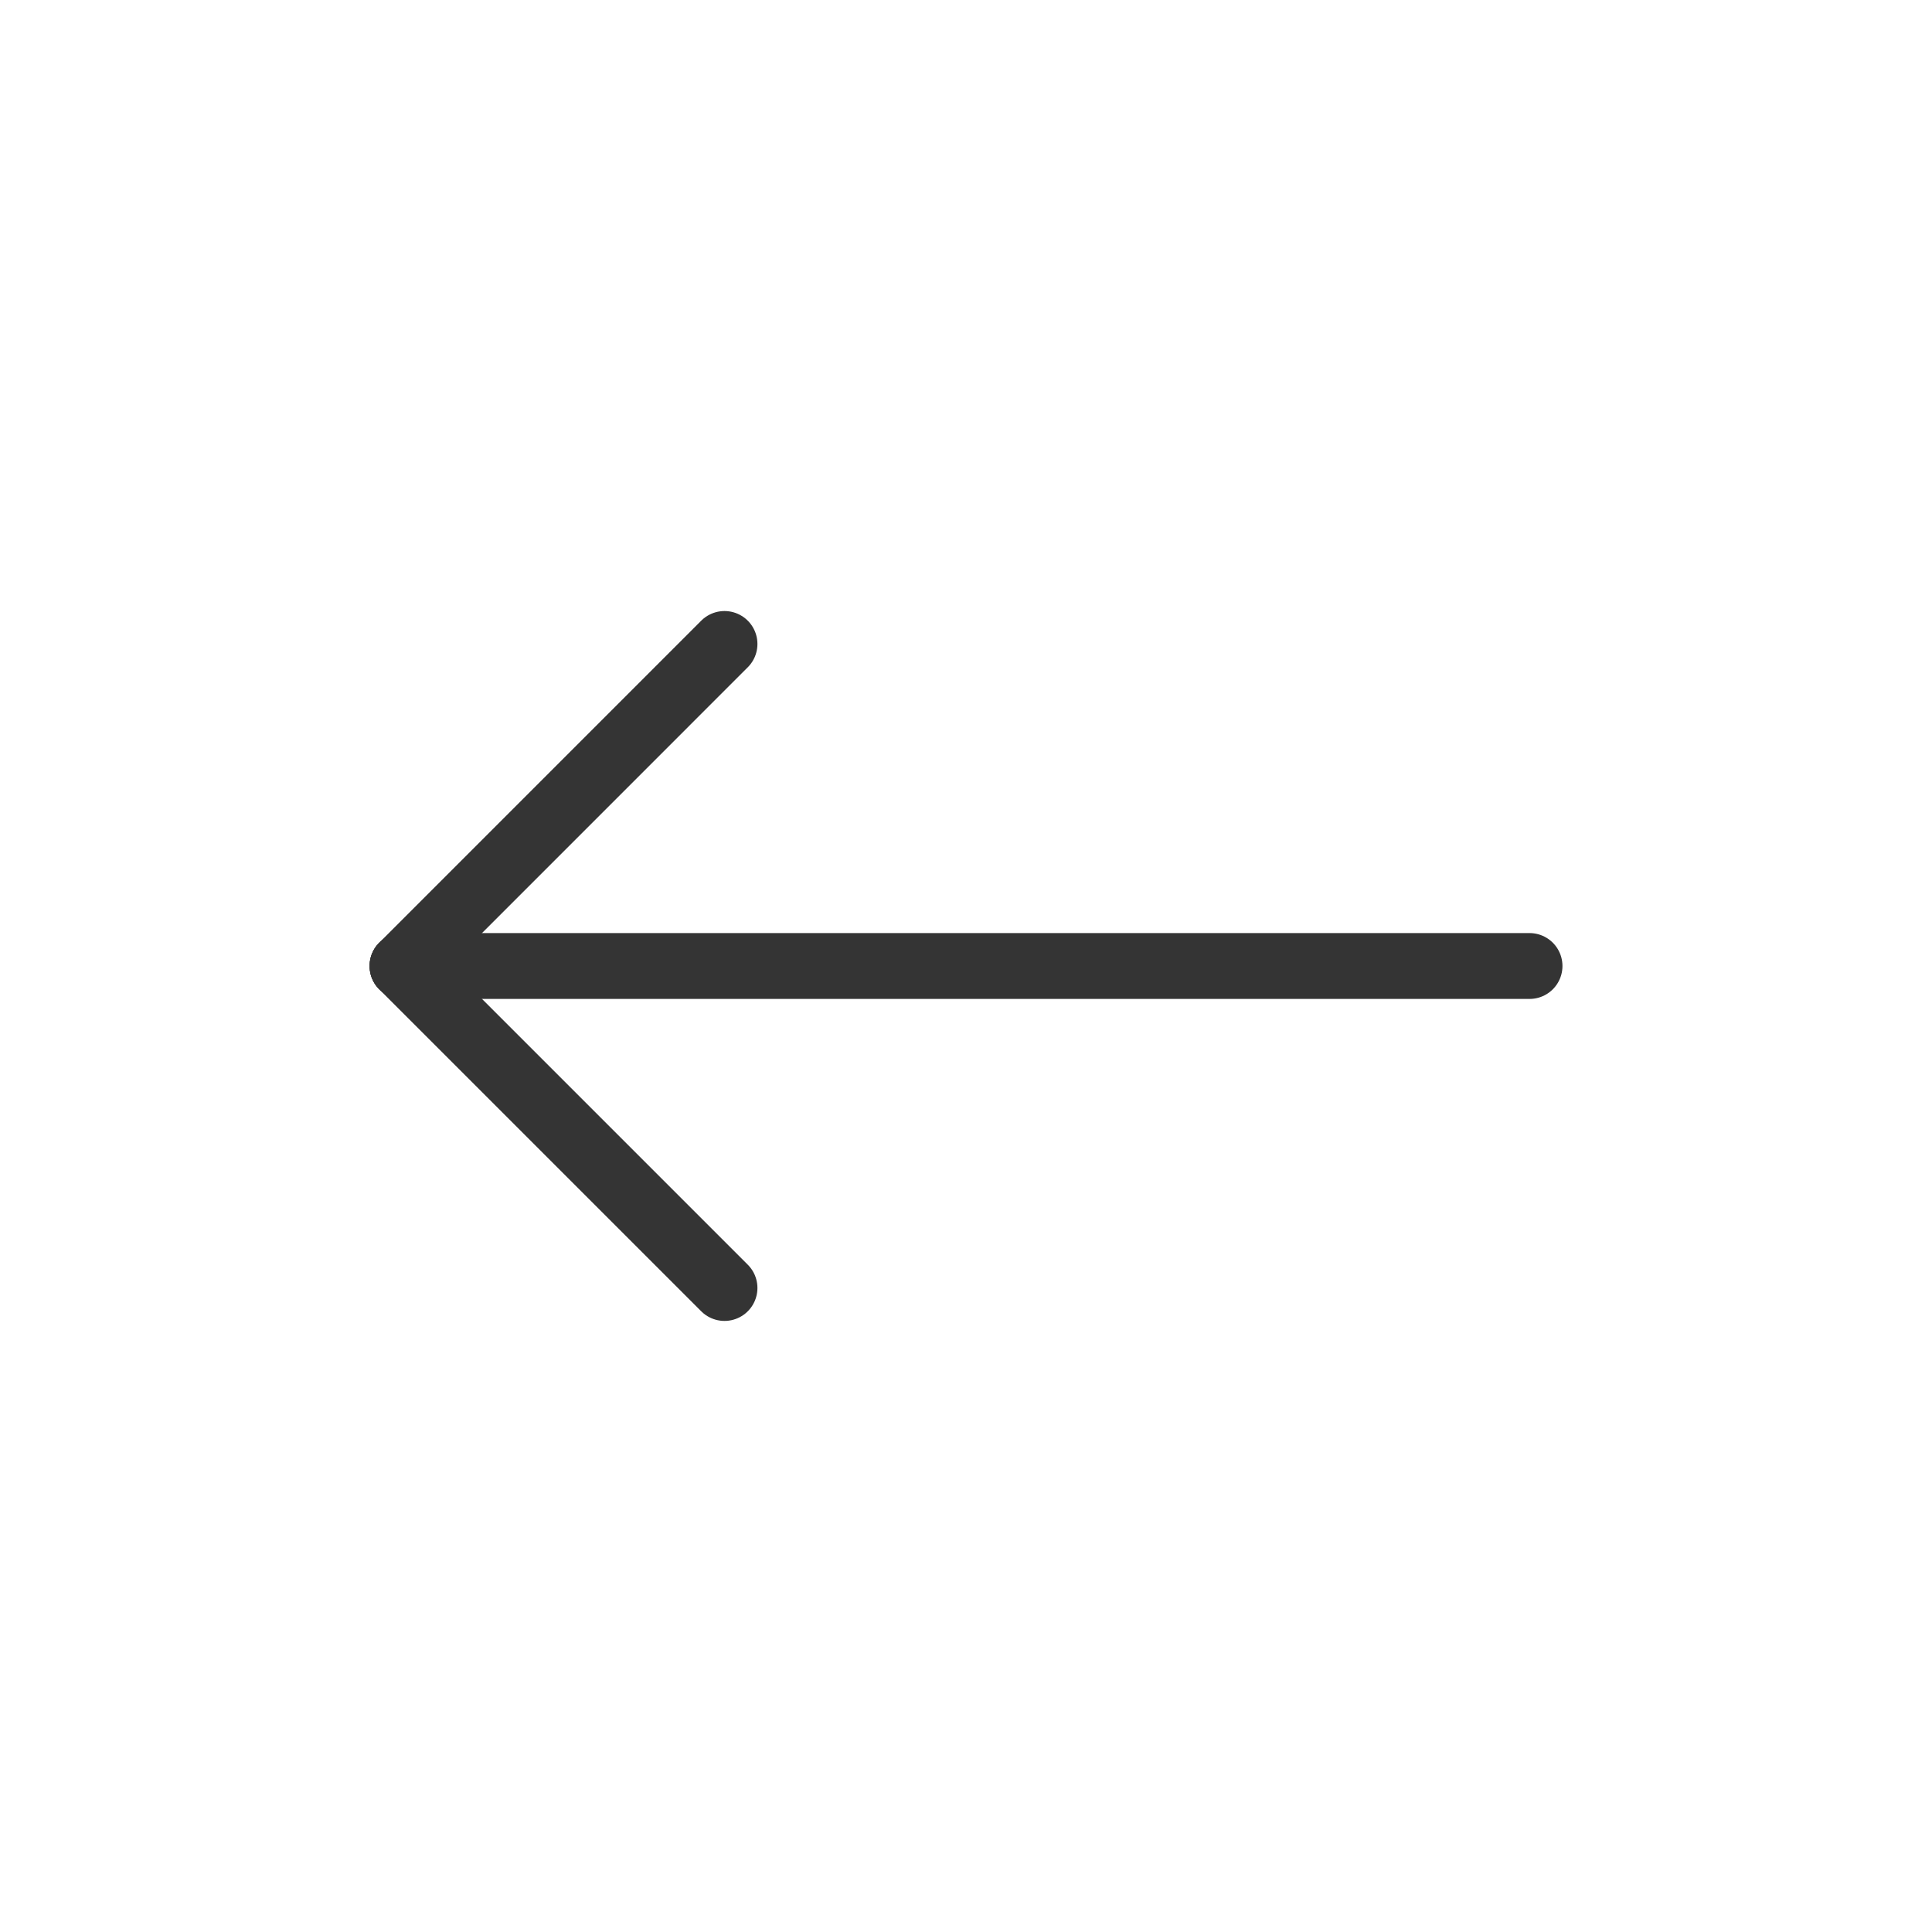 <svg width="44" height="44" viewBox="0 0 44 44" fill="none" xmlns="http://www.w3.org/2000/svg">
<g clip-path="url(#clip0_7_15)">
<path d="M34.834 22H9.167" stroke="#343434" stroke-width="1.5" stroke-linecap="round" stroke-linejoin="round"/>
<path d="M16.5 29.333L9.167 22" stroke="#343434" stroke-width="1.5" stroke-linecap="round" stroke-linejoin="round"/>
<path d="M16.5 14.666L9.167 22" stroke="#343434" stroke-width="1.5" stroke-linecap="round" stroke-linejoin="round"/>
</g>
<defs>
<clipPath id="clip0_7_15">
<rect width="44" height="44" fill="white" transform="matrix(-1 0 0 1 44 0)"/>
</clipPath>
</defs>
</svg>
